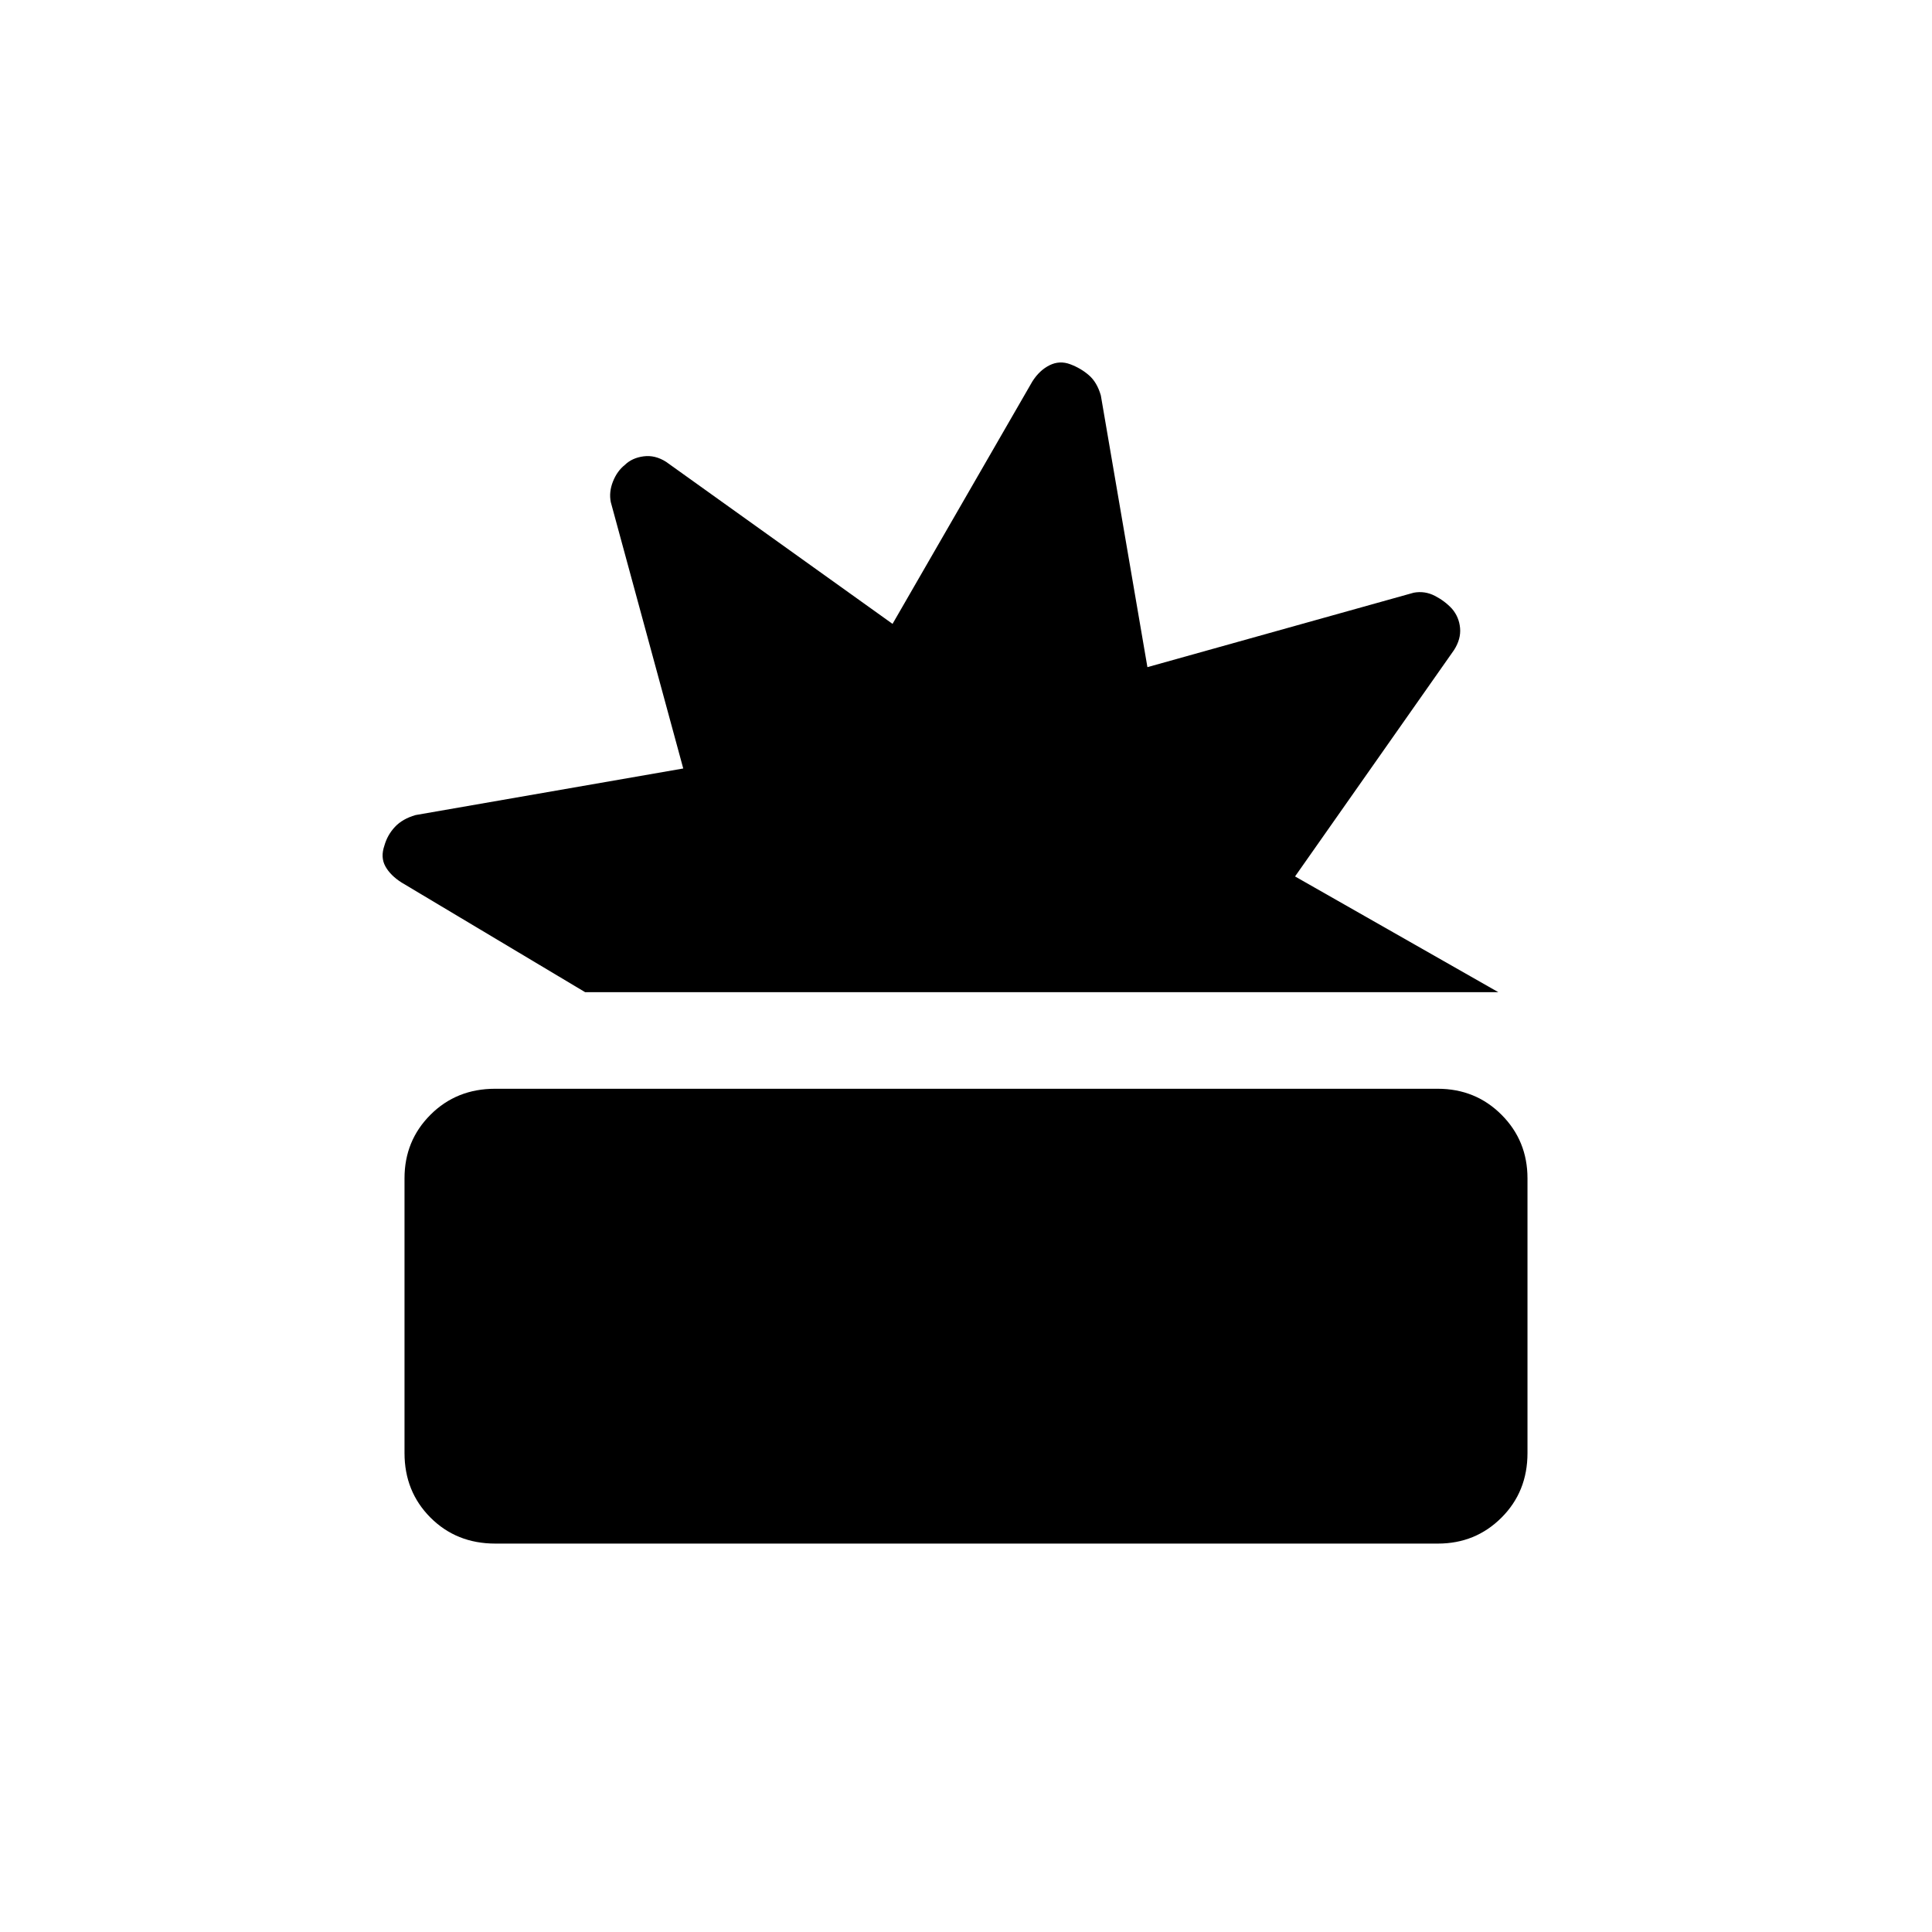 <svg xmlns="http://www.w3.org/2000/svg" height="20" viewBox="0 -960 960 960" width="20"><path d="M246.11-193q-19.31 0-32.21-12.918-12.9-12.919-12.9-32.091v-136.518q0-18.673 12.916-31.573Q226.831-419 246-419h468.39q18.81 0 31.71 12.918 12.9 12.919 12.9 31.591v136.518q0 19.173-12.916 32.073Q733.169-193 714.5-193H246.11Zm44.627-274L199.5-521.5q-5.5-3.5-8-8t-.5-10.315q1.5-5.314 5.25-9.316Q200-553.133 206.5-555l133-23.144-36-132.356q-1-5 1.071-10.227 2.072-5.228 5.929-8.273 3.586-3.5 9.307-4.25 5.722-.75 11.193 2.75L443.5-650 513-770.5q3.5-5.5 8.5-8t10.315-.5q5.314 2 9.316 5.5 4.002 3.5 5.869 10l23.144 135 132.356-37q5.5-1 10.477 1.571 4.978 2.572 8.523 6.429 3.5 4.086 4 9.557.5 5.472-3 10.943l-79 112.5 101 57.5H290.737Z"/></svg>